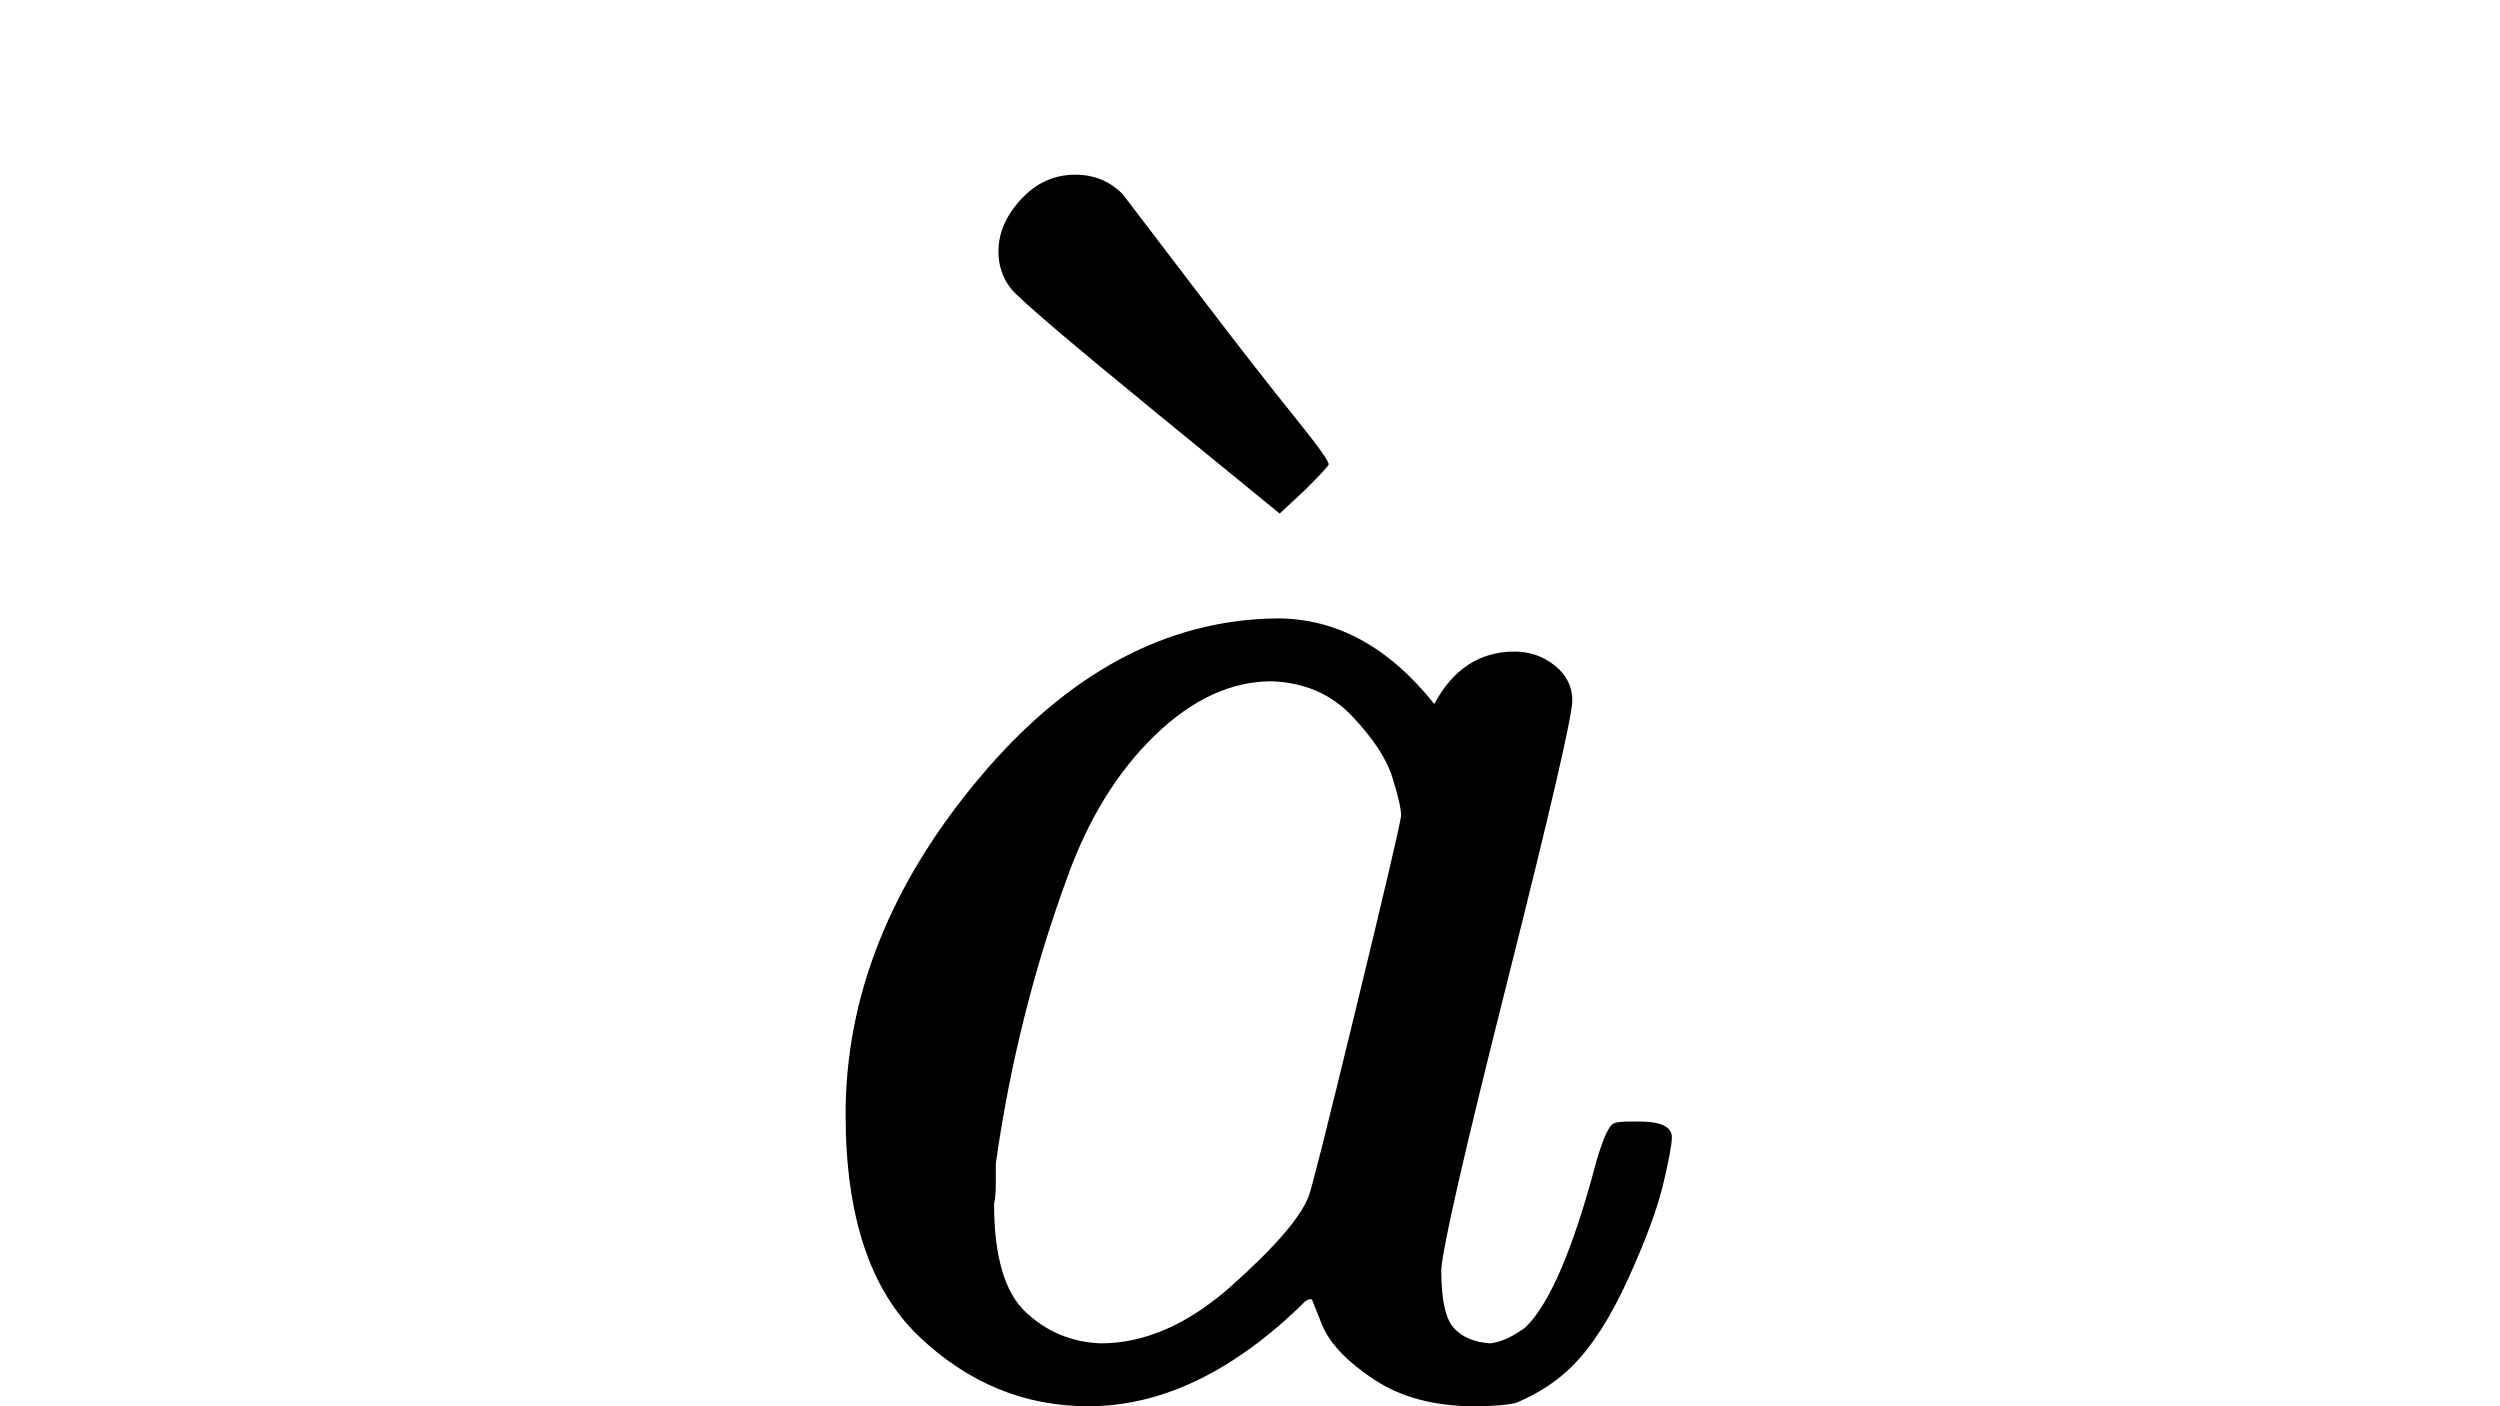 <?xml version="1.0" encoding="UTF-8" standalone="no" ?>
<svg xmlns="http://www.w3.org/2000/svg" width="1920px" height="1080px" viewBox="0 -795 529 805"
     xmlns:xlink="http://www.w3.org/1999/xlink" aria-hidden="true" style="">
    <defs>
        <path id="MJX-3161-TEX-I-61"
              d="M33 157Q33 258 109 349T280 441Q331 441 370 392Q386 422 416 422Q429 422 439 414T449 394Q449 381 412 234T374 68Q374 43 381 35T402 26Q411 27 422 35Q443 55 463 131Q469 151 473 152Q475 153 483 153H487Q506 153 506 144Q506 138 501 117T481 63T449 13Q436 0 417 -8Q409 -10 393 -10Q359 -10 336 5T306 36L300 51Q299 52 296 50Q294 48 292 46Q233 -10 172 -10Q117 -10 75 30T33 157ZM351 328Q351 334 346 350T323 385T277 405Q242 405 210 374T160 293Q131 214 119 129Q119 126 119 118T118 106Q118 61 136 44T179 26Q217 26 254 59T298 110Q300 114 325 217T351 328Z"></path>
        <path id="MJX-3161-TEX-N-60"
              d="M106 655Q106 671 119 685T150 699Q166 699 177 688Q190 671 222 629T275 561T295 533T282 519L267 505L196 563Q119 626 113 634Q106 643 106 655Z"></path>
    </defs>
    <g stroke="currentColor" fill="currentColor" stroke-width="0" transform="matrix(1 0 0 -1 0 0)">
        <g data-mml-node="math">
            <g data-mml-node="mrow">
                <g data-mml-node="mover" data-semantic-type="overscore" data-semantic-role="latinletter"
                   data-semantic-id="2" data-semantic-children="0,1" data-semantic-speech="ModifyingAbove a With grave">
                    <g data-mml-node="mi" data-semantic-type="identifier" data-semantic-role="latinletter"
                       data-semantic-font="italic" data-semantic-annotation="clearspeak:simple;nemeth:number"
                       data-semantic-id="0" data-semantic-parent="2">
                        <use xlink:href="#MJX-3161-TEX-I-61"></use>
                    </g>
                    <g data-mml-node="mo" data-semantic-type="operator" data-semantic-role="overaccent"
                       data-semantic-id="1" data-semantic-parent="2" transform="translate(14.5, -4)">
                        <use xlink:href="#MJX-3161-TEX-N-60"></use>
                    </g>
                </g>
            </g>
        </g>
    </g>
</svg>
